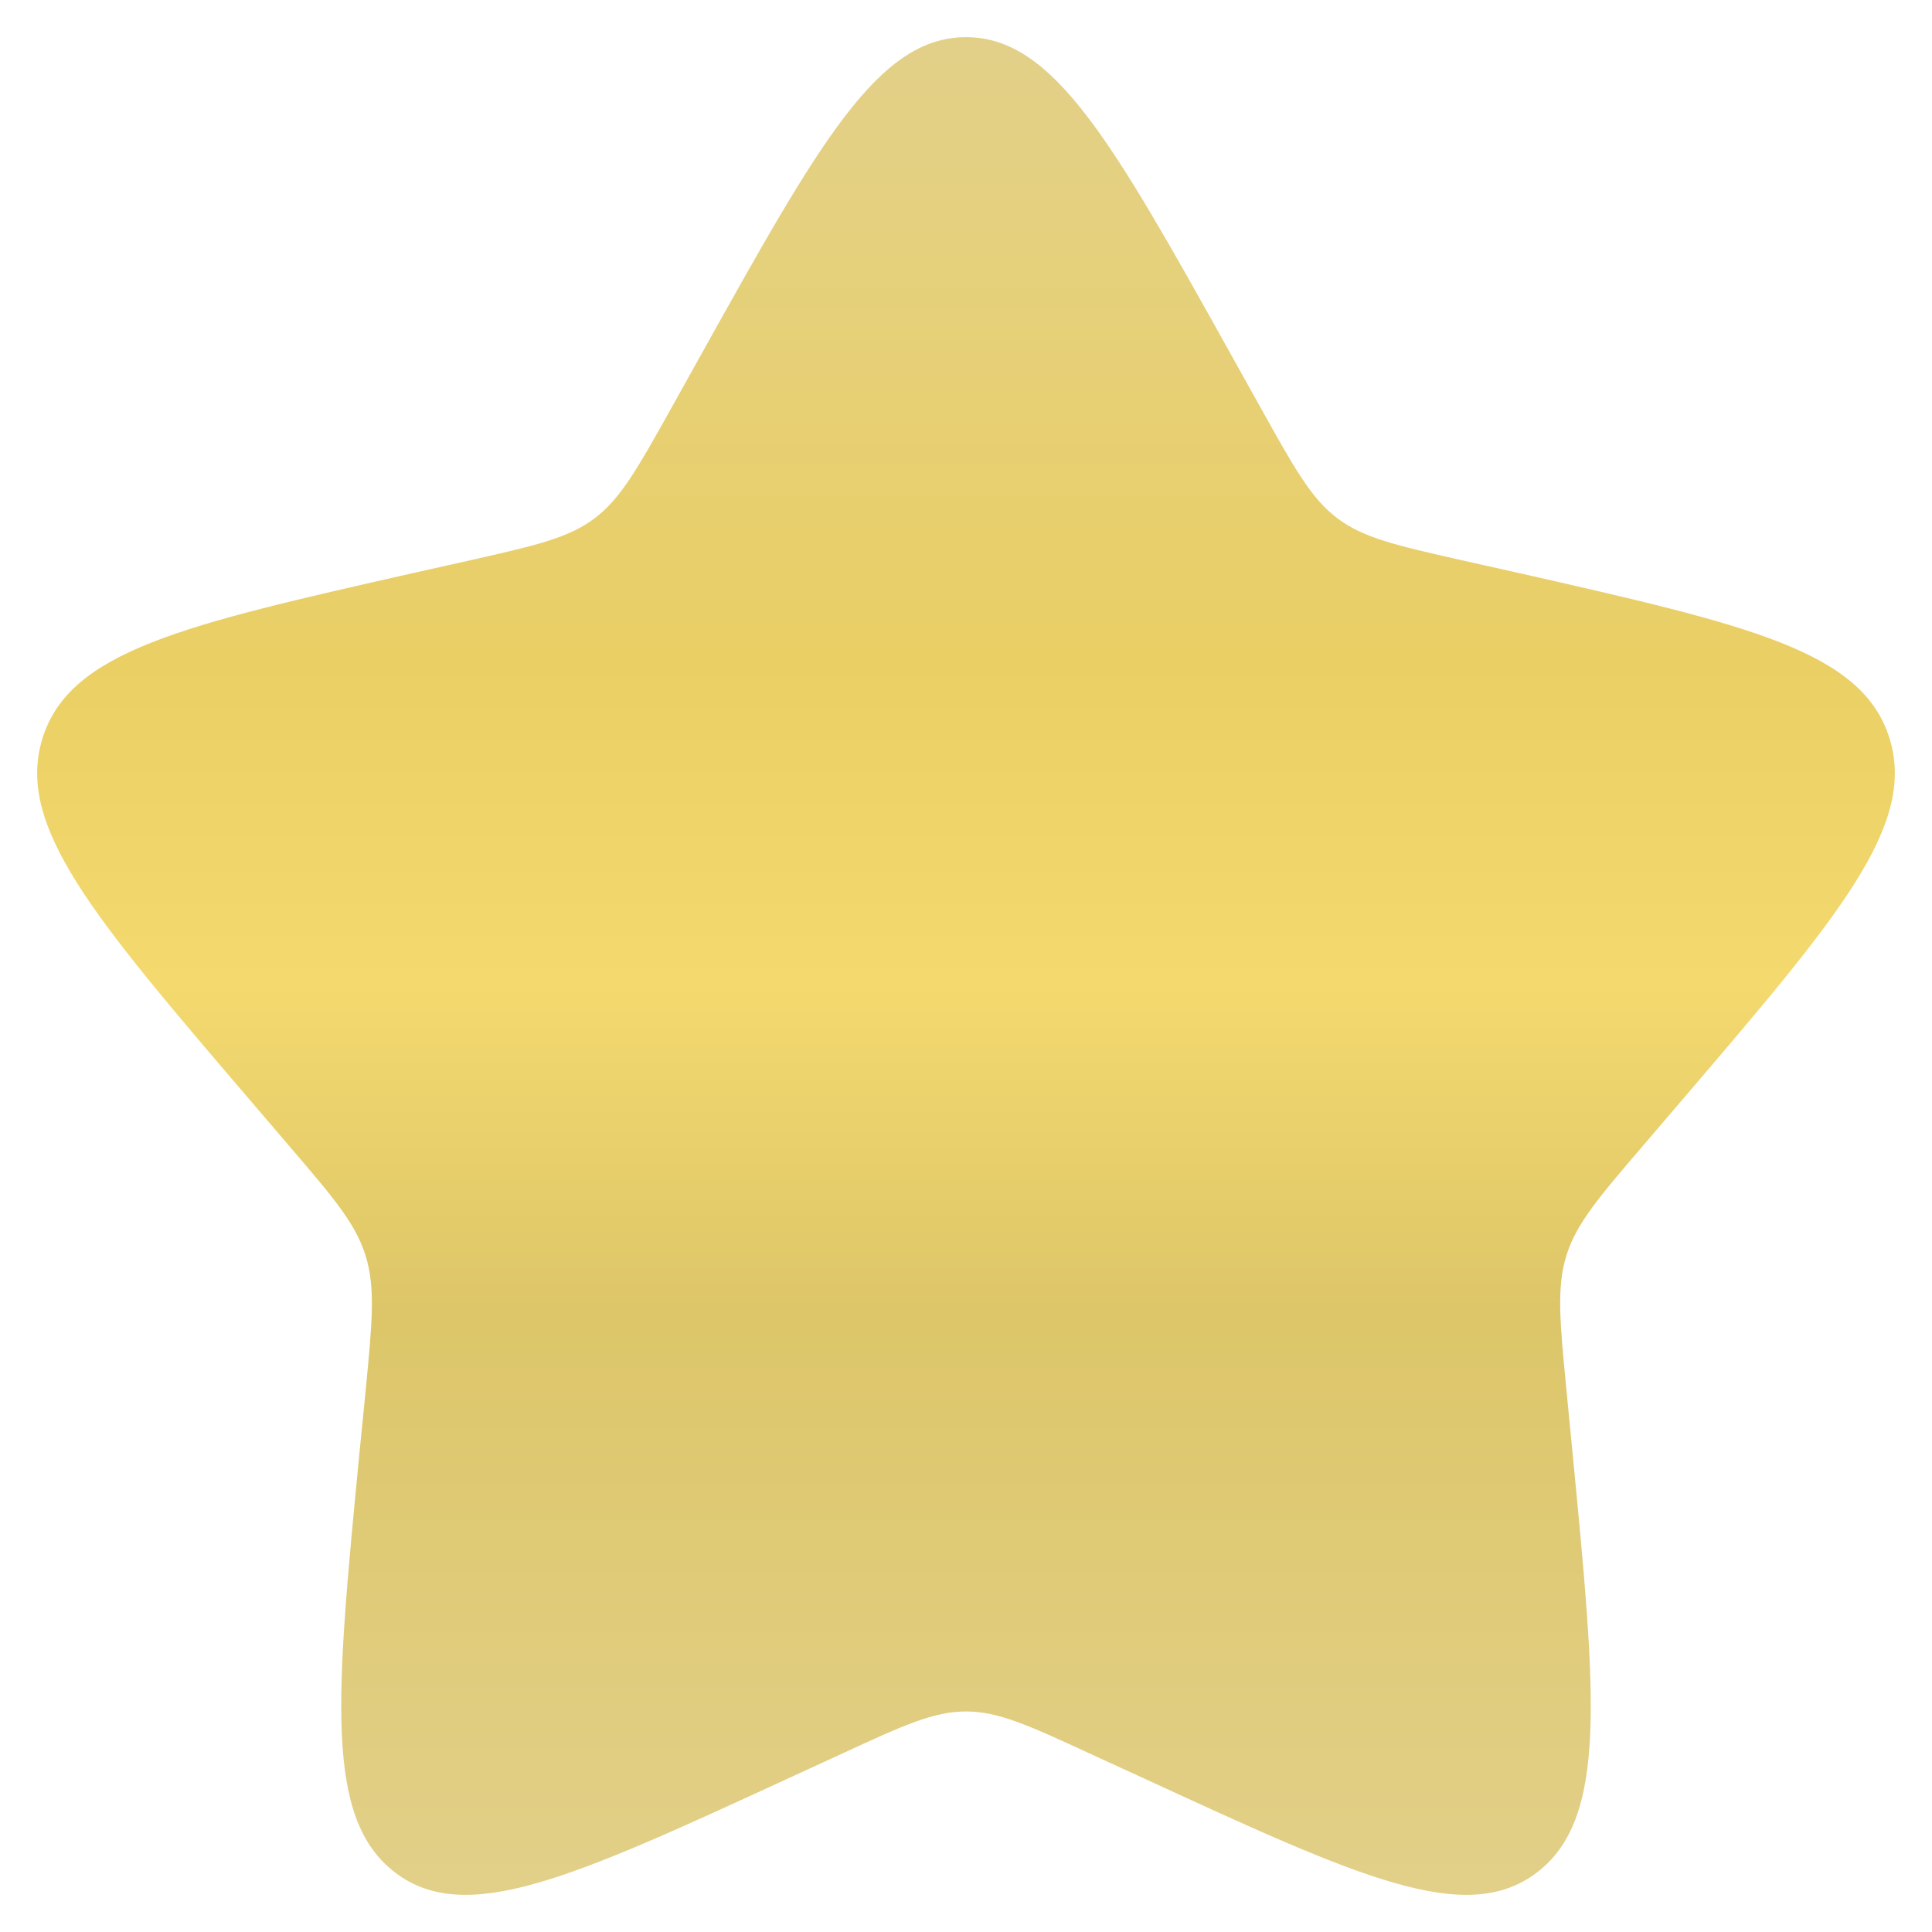 <svg width="13" height="13" viewBox="0 0 13 13" fill="none" xmlns="http://www.w3.org/2000/svg">
<path d="M4.721 2.38C5.513 0.96 5.908 0.25 6.5 0.25C7.092 0.25 7.488 0.96 8.28 2.38L8.485 2.748C8.71 3.151 8.822 3.353 8.997 3.486C9.172 3.619 9.391 3.669 9.828 3.768L10.226 3.857C11.763 4.206 12.531 4.379 12.714 4.968C12.897 5.555 12.373 6.168 11.325 7.394L11.054 7.711C10.756 8.059 10.607 8.233 10.54 8.448C10.473 8.664 10.496 8.896 10.541 9.361L10.582 9.784C10.74 11.419 10.819 12.237 10.341 12.6C9.862 12.964 9.142 12.632 7.703 11.969L7.33 11.798C6.921 11.609 6.717 11.516 6.5 11.516C6.283 11.516 6.079 11.609 5.67 11.798L5.298 11.969C3.858 12.632 3.138 12.963 2.66 12.601C2.181 12.237 2.26 11.419 2.418 9.784L2.46 9.361C2.505 8.896 2.527 8.664 2.46 8.449C2.393 8.233 2.244 8.059 1.946 7.711L1.675 7.394C0.627 6.169 0.103 5.556 0.286 4.968C0.469 4.379 1.238 4.205 2.775 3.857L3.173 3.768C3.61 3.669 3.828 3.619 4.003 3.486C4.178 3.353 4.291 3.151 4.516 2.748L4.721 2.38Z" fill="url(#paint0_linear_1564_9032)"/>
<defs>
<linearGradient id="paint0_linear_1564_9032" x1="6.5" y1="0.25" x2="6.5" y2="12.75" gradientUnits="userSpaceOnUse">
<stop stop-color="#E2D089"/>
<stop offset="0.335" stop-color="#EACF65"/>
<stop offset="0.51" stop-color="#F4D96E"/>
<stop offset="0.685" stop-color="#DDC669"/>
<stop offset="1" stop-color="#E2D089"/>
</linearGradient>
</defs>
</svg>
